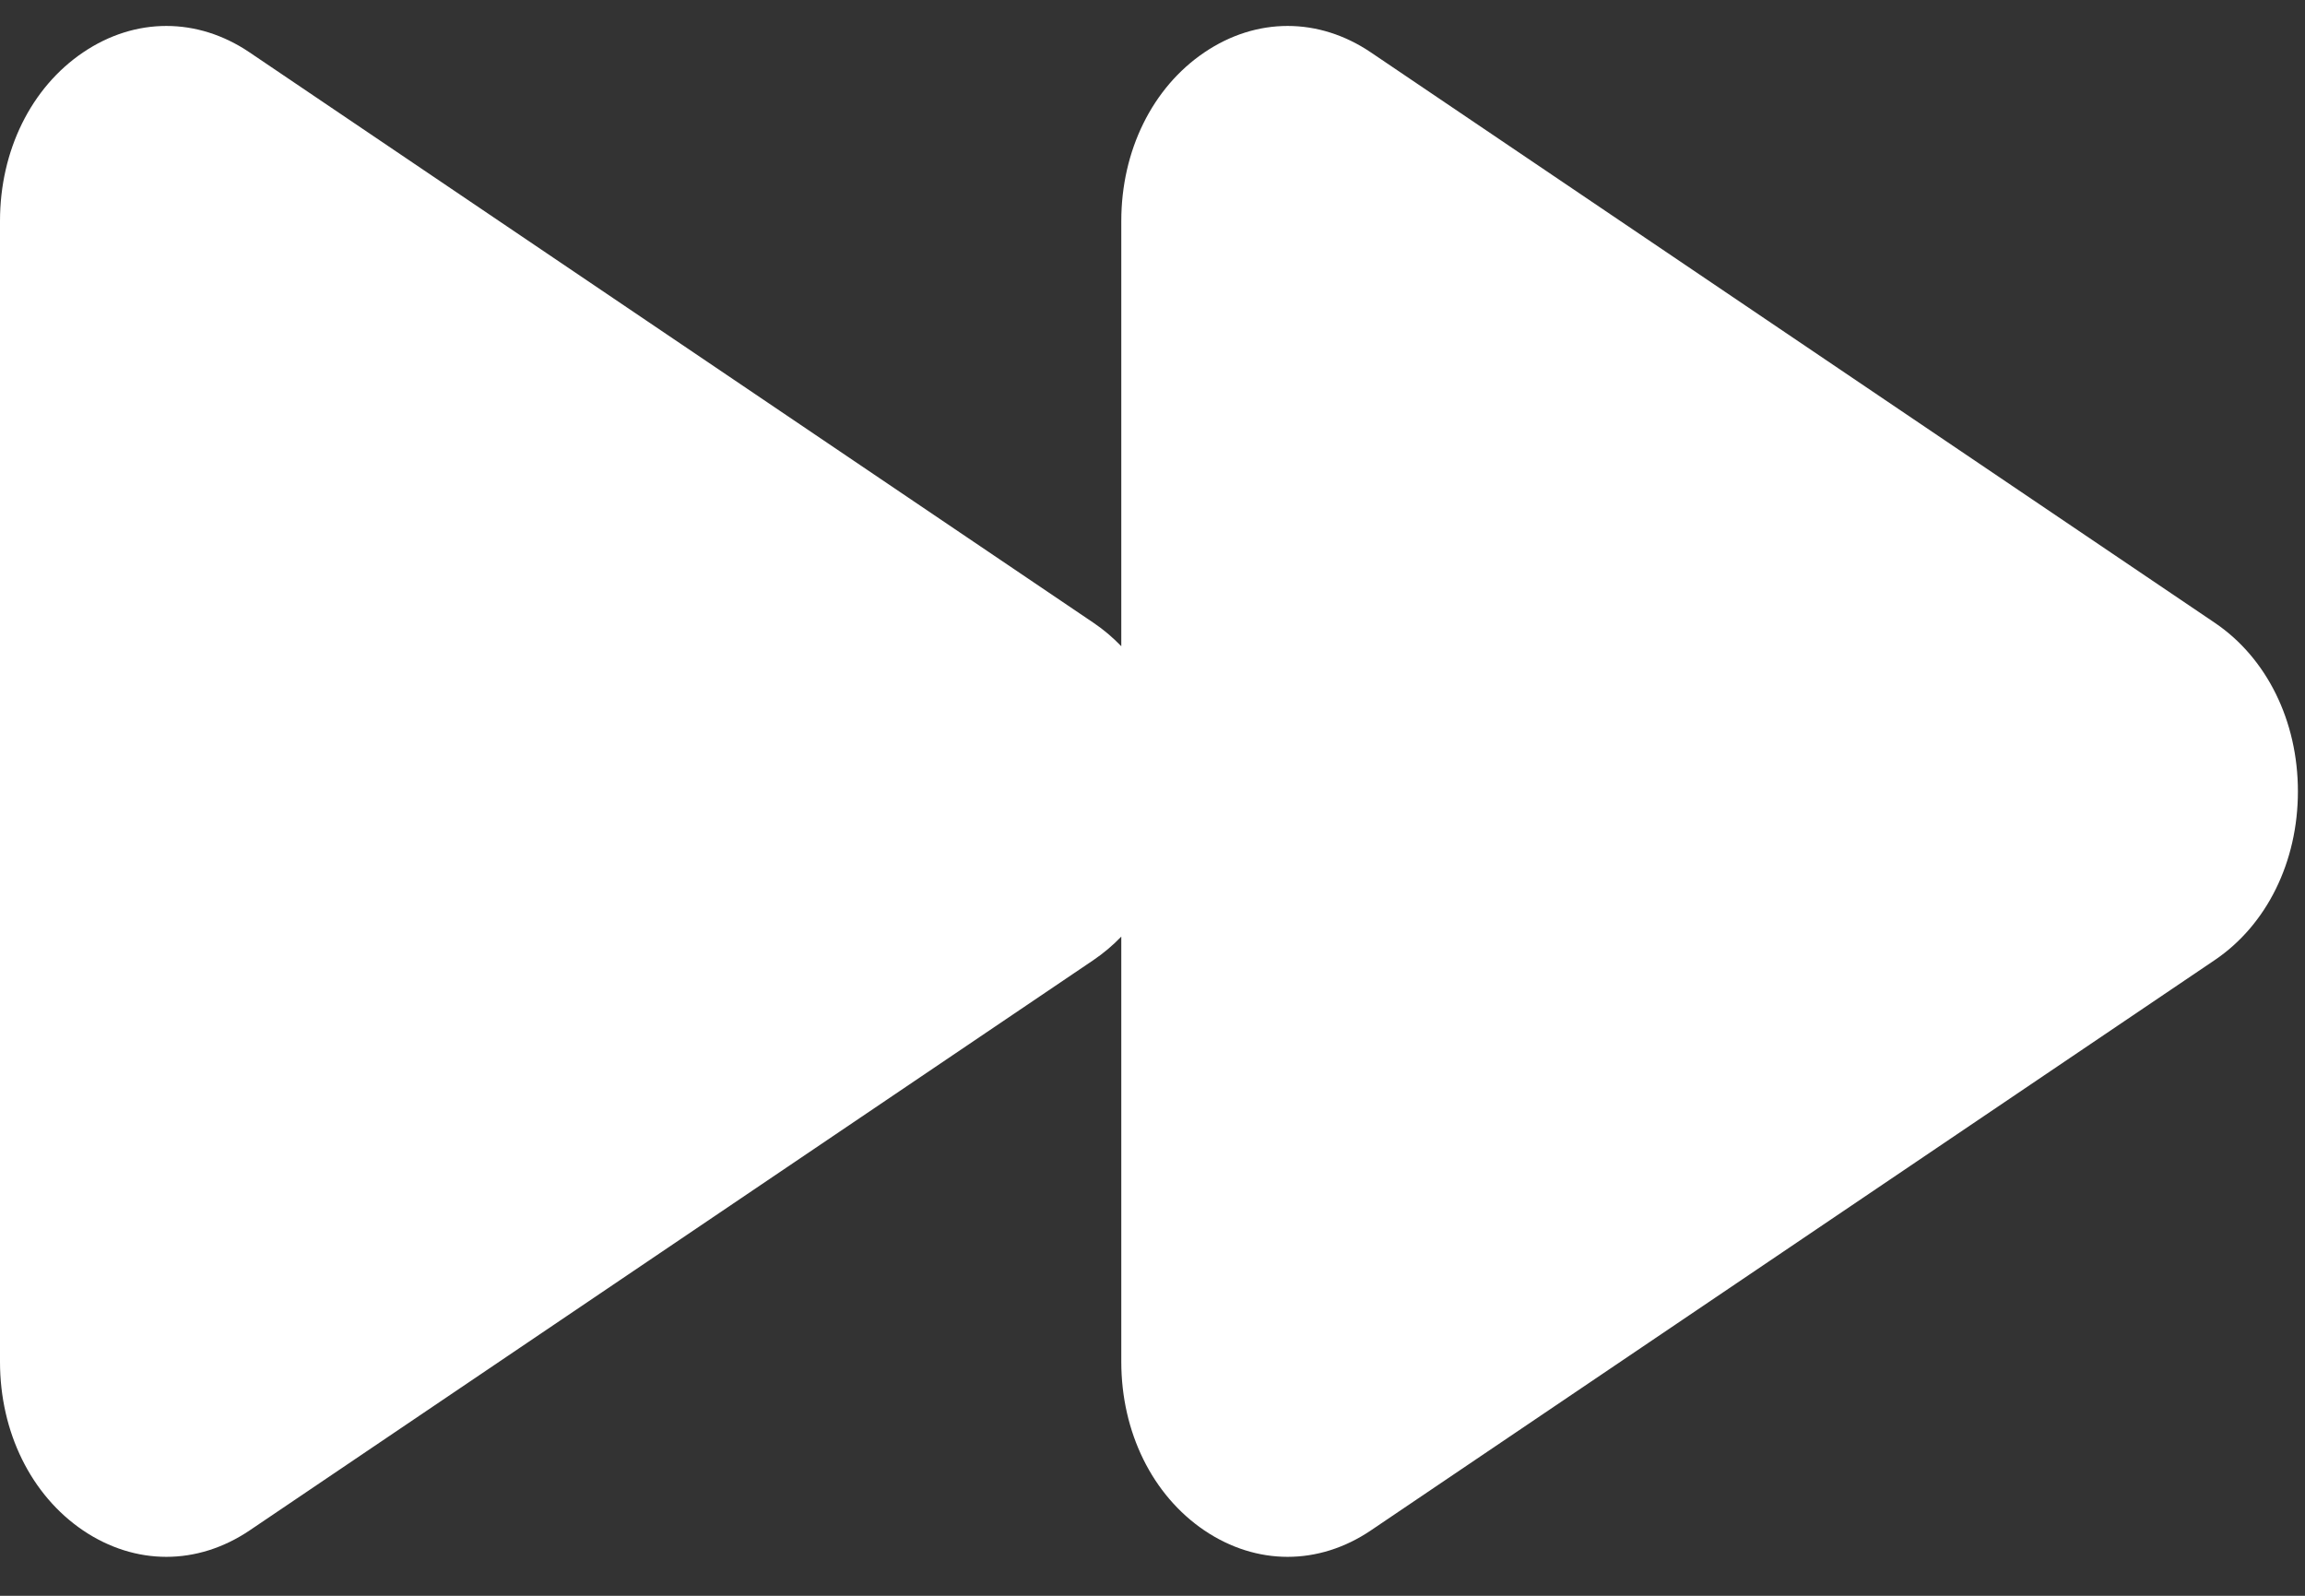 <svg width="39" height="27" viewBox="0 0 39 27" fill="none" xmlns="http://www.w3.org/2000/svg">
<rect x="0" y="0" width="39" height="27" fill="#333333" stroke="none"/>
<path d="M37.473 10.537L23.194 0.886C22.312 0.29 21.26 0.29 20.379 0.886C19.498 1.481 18.972 2.548 18.972 3.739V10.934C18.829 10.786 18.672 10.652 18.501 10.537L4.222 0.886C3.341 0.29 2.288 0.29 1.407 0.886C0.526 1.481 0 2.548 0 3.739V23.041C0 24.232 0.526 25.299 1.407 25.895C1.848 26.192 2.331 26.341 2.815 26.341C3.298 26.341 3.781 26.192 4.222 25.895L18.501 16.244C18.672 16.128 18.829 15.995 18.972 15.847V23.041C18.972 24.233 19.498 25.299 20.379 25.895C20.82 26.192 21.303 26.341 21.786 26.341C22.27 26.341 22.753 26.192 23.193 25.895L37.473 16.244C38.354 15.648 38.88 14.582 38.88 13.39C38.88 12.199 38.354 11.132 37.473 10.537Z" fill="white"/>
</svg>
